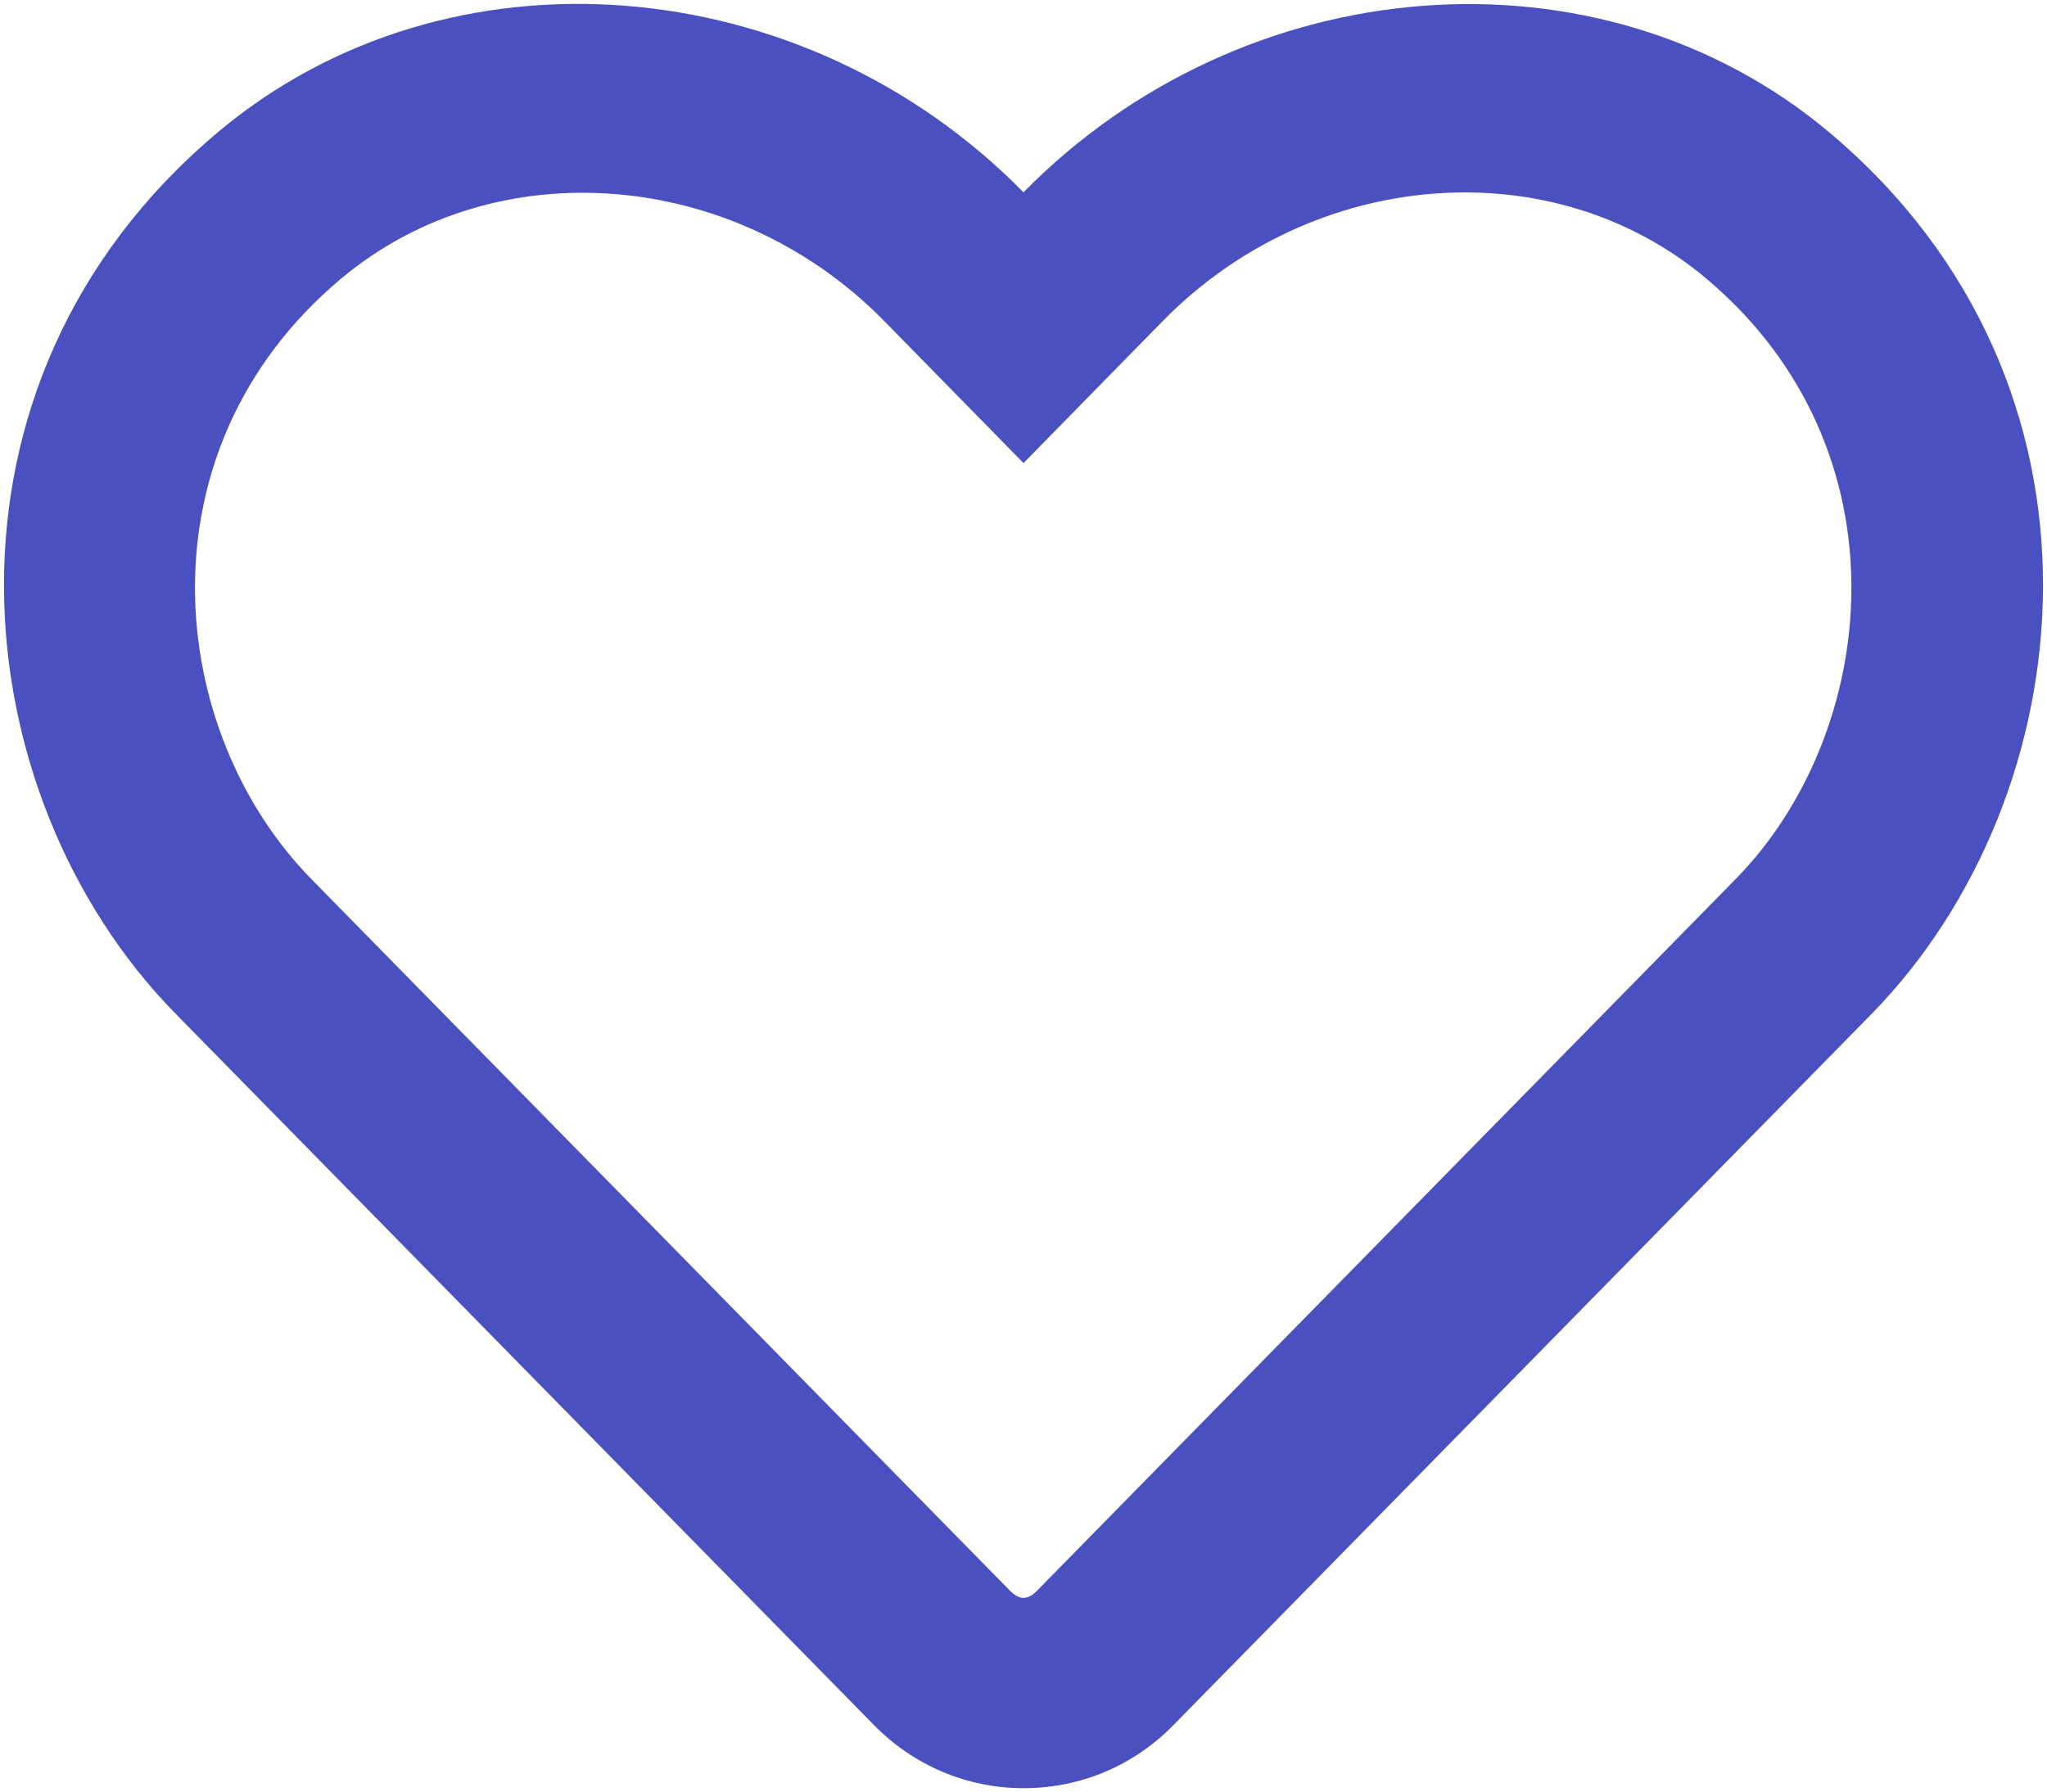 <svg xmlns="http://www.w3.org/2000/svg" width="514" height="450"><path d="M 459.4 33.3 C 401.6 -15.3 312.3 -8 257 48.3 C 201.7 -8 112.4 -15.4 54.6 33.3 C -20.6 96.6 -9.6 199.8 44 254.5 L 219.4 433.2 C 229.4 443.4 242.8 449.1 257 449.1 C 271.3 449.1 284.6 443.5 294.6 433.3 L 470 254.6 C 523.5 199.9 534.7 96.7 459.4 33.3 Z M 435.8 220.8 L 260.4 399.5 C 258 401.9 256 401.9 253.6 399.5 L 78.2 220.8 C 41.7 183.6 34.3 113.2 85.5 70.1 C 124.4 37.4 184.4 42.3 222 80.6 L 257 116.3 L 292 80.6 C 329.8 42.1 389.8 37.4 428.5 70 C 479.6 113.1 472 183.9 435.8 220.8 Z" fill="#4A50C0"></path></svg>